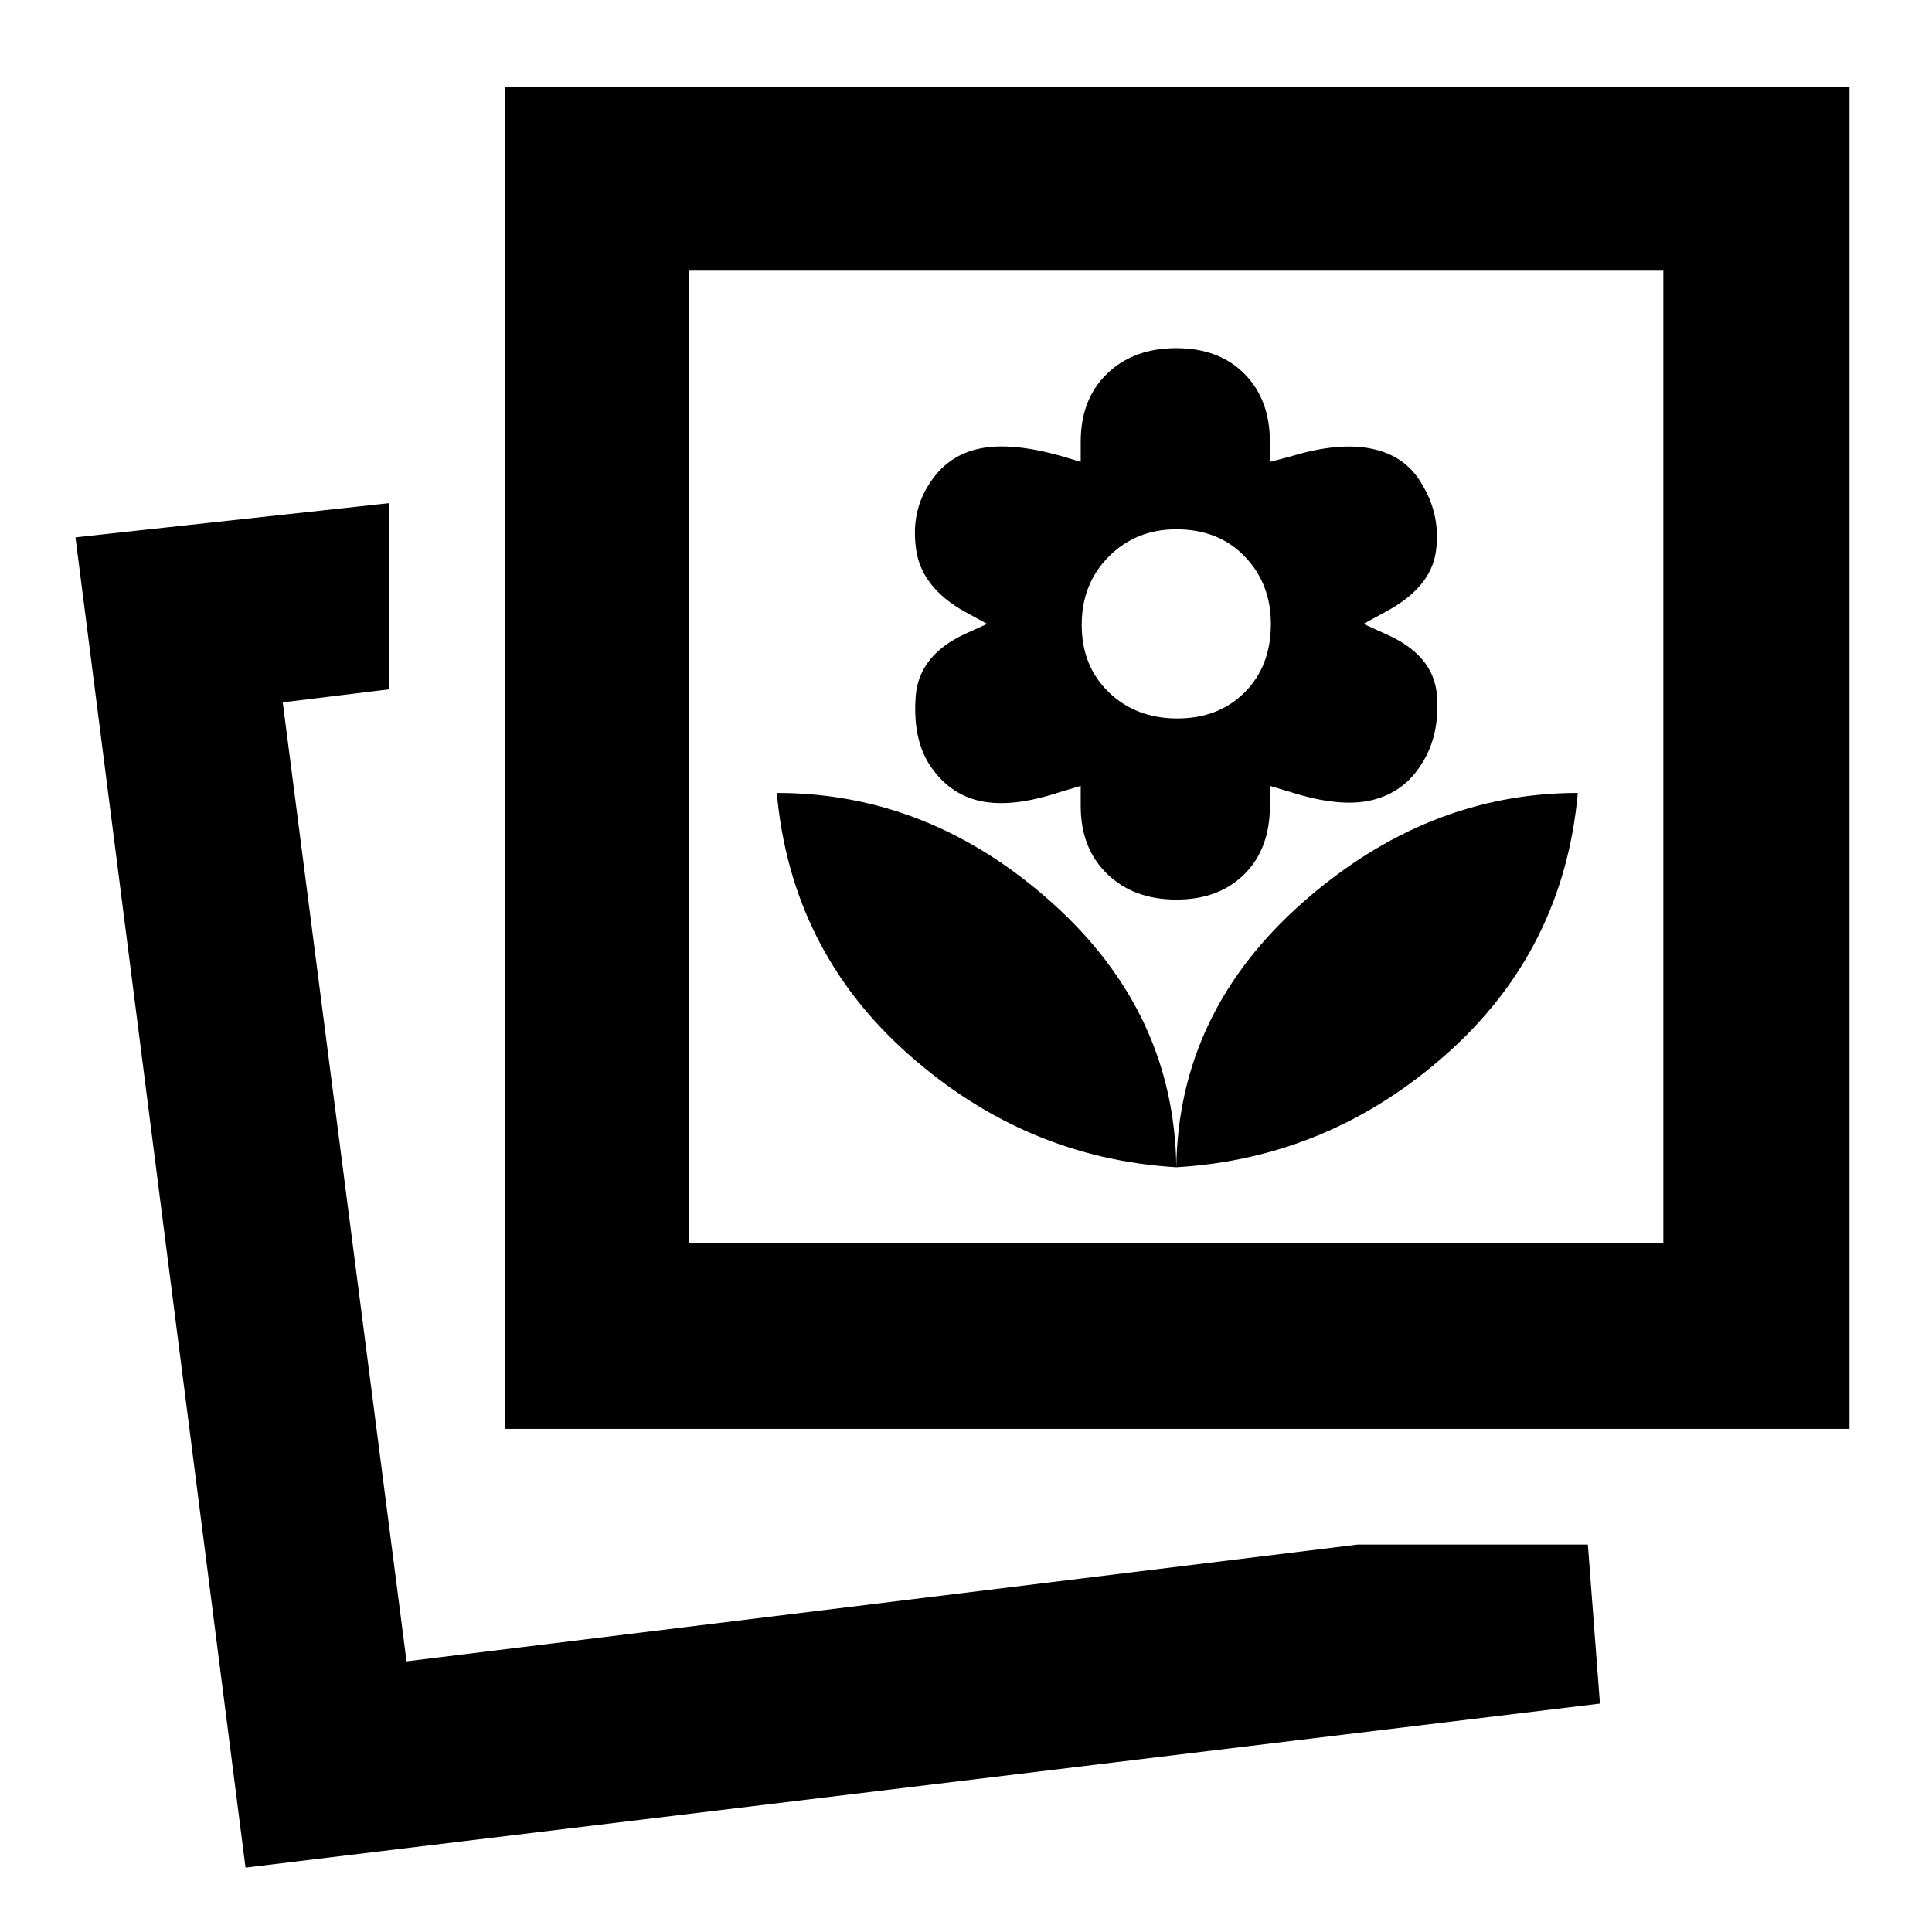 <svg xmlns="http://www.w3.org/2000/svg" height="48" viewBox="0 -960 960 960" width="48"><path d="M122-32 37.5-693l156-17v92.5l-53 6.5L202-134.5l472.5-58H789l6 79L122-32Zm462.5-348q76-4.5 134.25-56.25T784-566q-75 0-136.75 54.5T584.5-380ZM251-250v-667h668v667H251Zm333.5-130q-1-77-61.841-131.5Q461.819-566 386-566q7 78 65.25 129.75T584.5-380Zm0-133q21.213 0 33.856-12.644Q631-538.287 631-559.5v-10l10.068 3q25.103 8 40.959 4 15.857-4 24.411-18 9.062-14 7.562-34-1.5-20-25.5-30.5l-11-5 11-6q22.5-12 25-30t-7-33.5q-8-14-24.75-17.5T641-733.1l-10 2.6v-10q0-21-12.644-33.75Q605.713-787 584.5-787t-34.356 12.644Q537-761.713 537-740.5v10l-10-3q-25-7-40.75-3.5t-24.529 17.5q-9.221 14-6.471 32.75T479.5-656l11 6-11 5q-23 10.671-24.5 31.085-1.5 20.415 6.562 33.415 9.554 15 25.411 18.5 15.856 3.5 39.959-4.5l10.068-3v10q0 21 13.144 33.75Q563.287-513 584.5-513Zm.5-90q-20.5 0-34-13t-13.5-33.5q0-20.5 13.5-34t33.5-13.5q21 0 34 13.5t13 33.5q0 21-13 34T585-603ZM342.5-342.5h484v-483h-484v483ZM202-134.5Zm140.5-208v-483 483Z"/></svg>